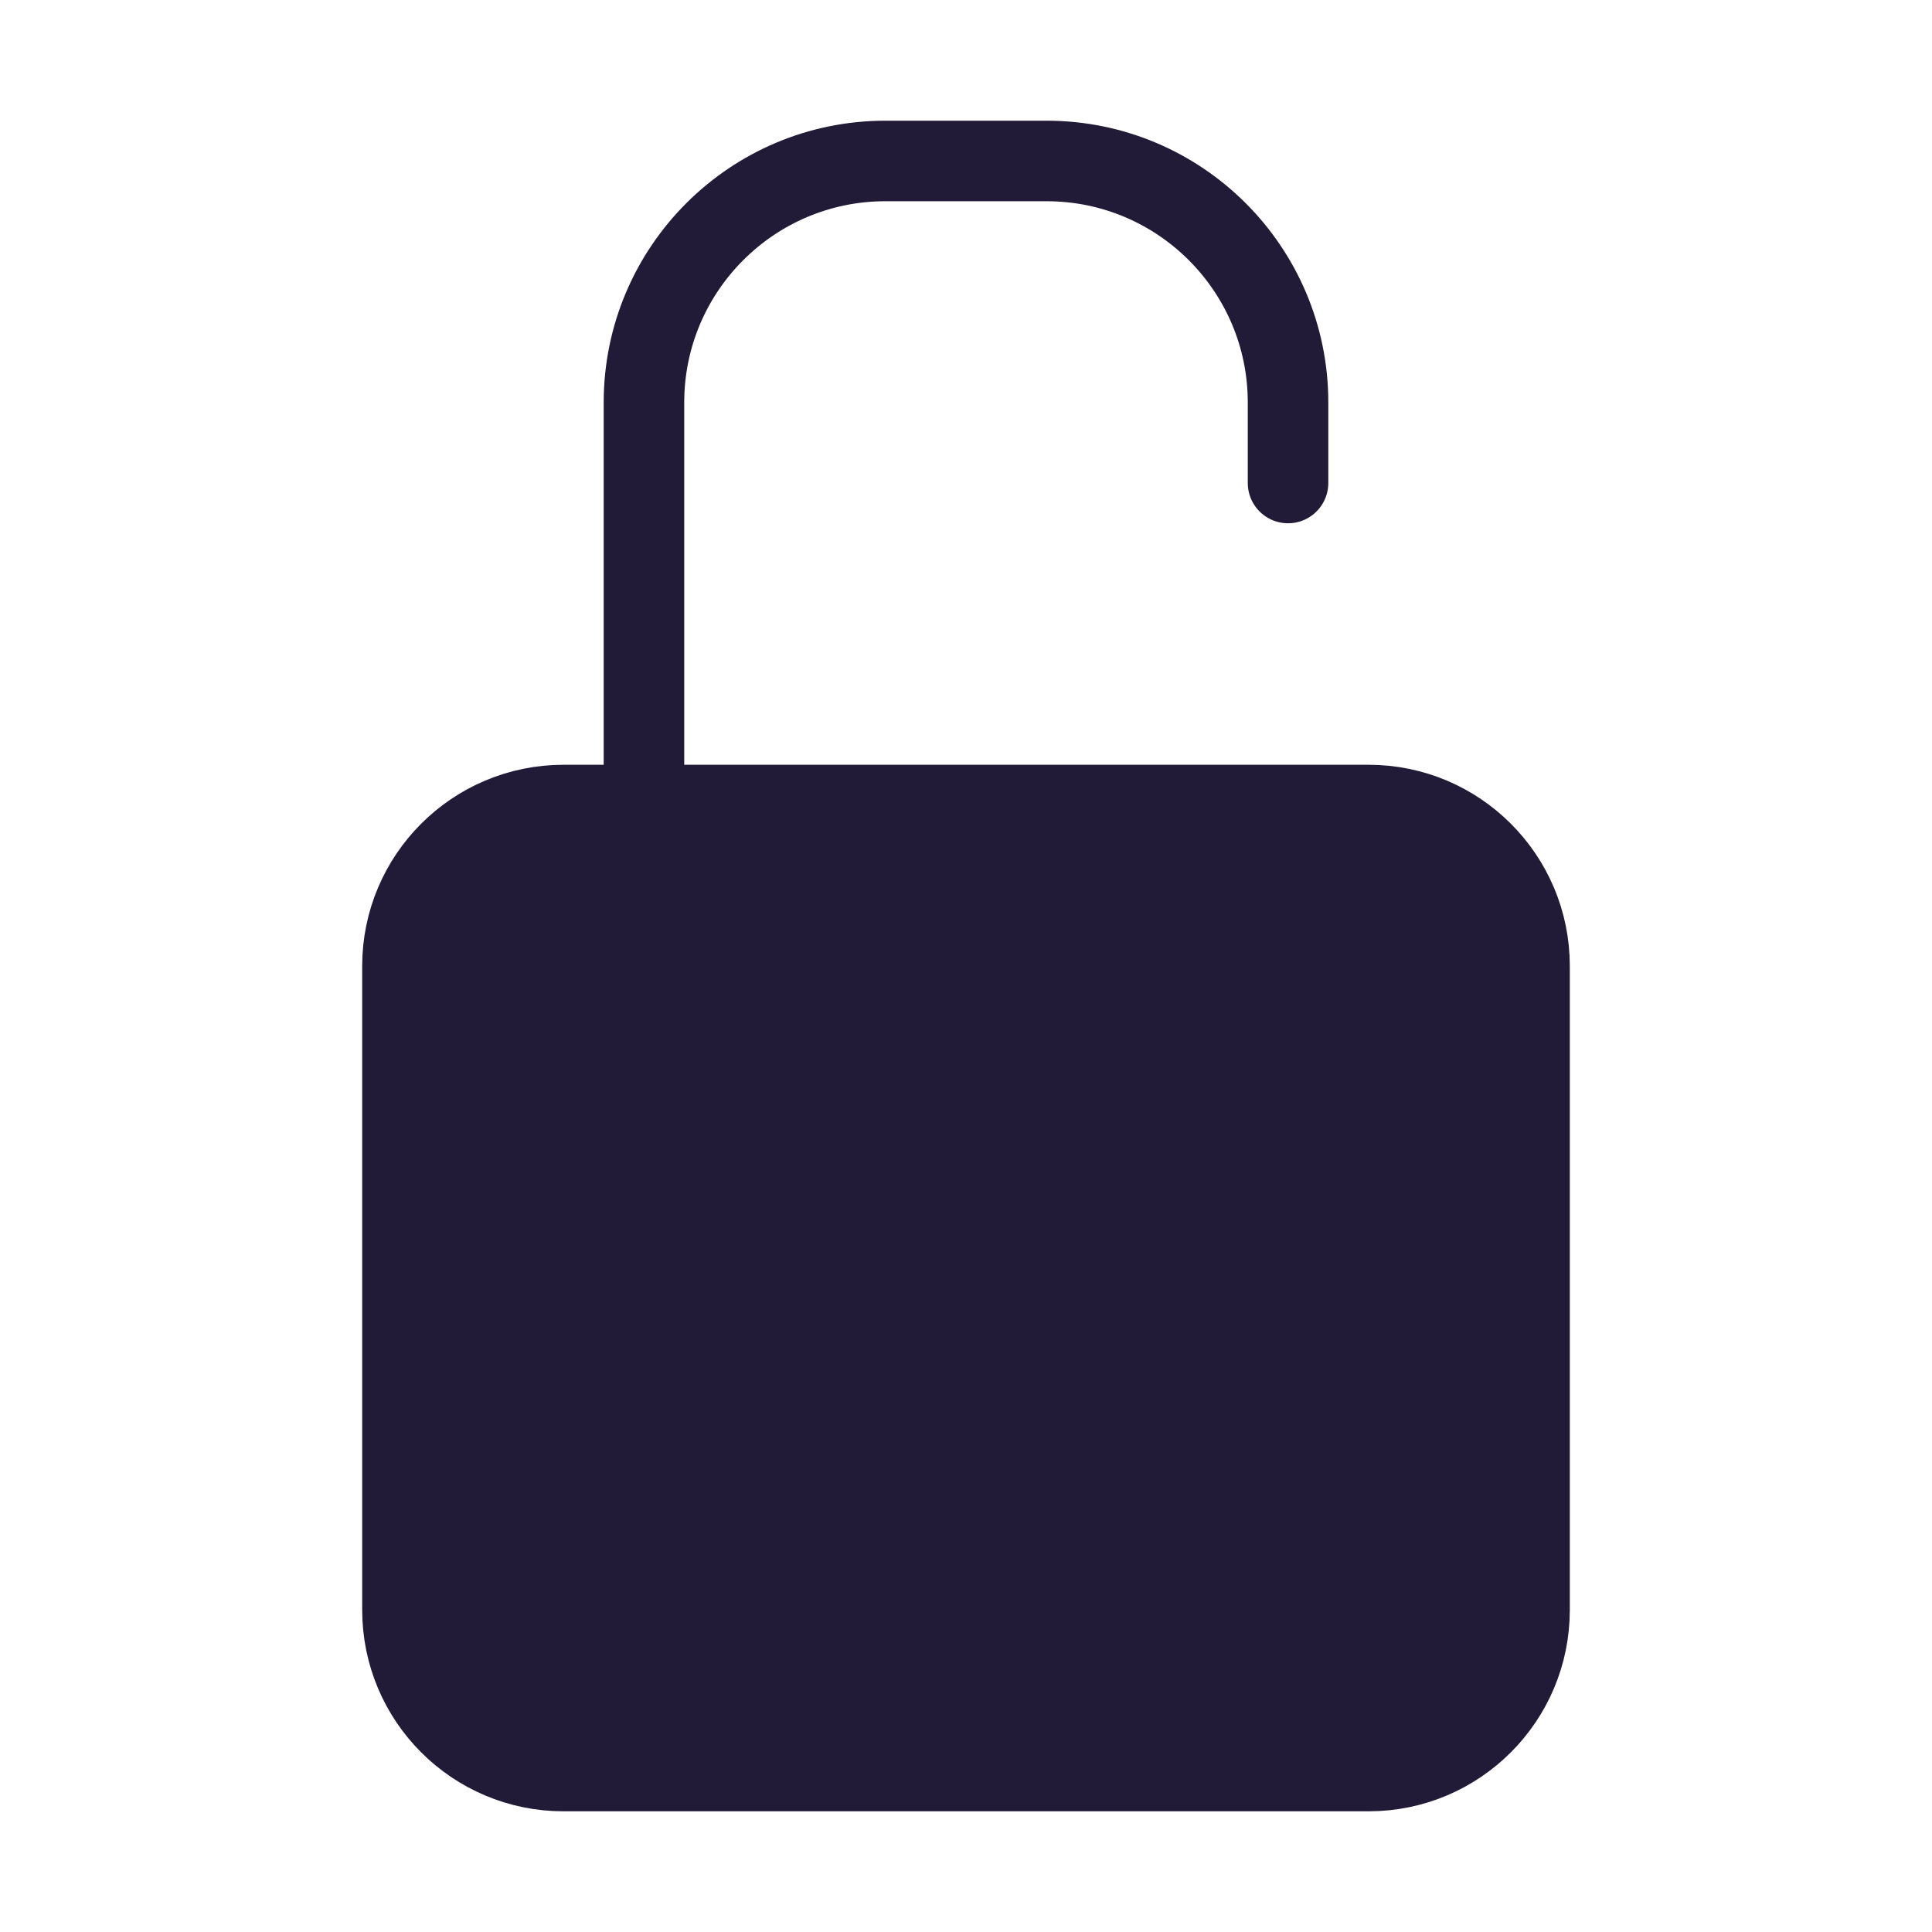 <svg width="16" height="16" viewBox="0 0 16 16" fill="none" xmlns="http://www.w3.org/2000/svg">
<path d="M5.333 6.667V3.333C5.333 2.229 6.229 1.333 7.333 1.333H8.667C9.771 1.333 10.667 2.229 10.667 3.333V4" stroke="#221B38" stroke-width="0.667" stroke-linecap="round" stroke-linejoin="round"/>
<path d="M11.334 6.667H4.667C3.93 6.667 3.333 7.264 3.333 8V13.333C3.333 14.07 3.93 14.667 4.667 14.667H11.334C12.07 14.667 12.667 14.07 12.667 13.333V8C12.667 7.264 12.07 6.667 11.334 6.667Z" fill="#221B38" stroke="#221B38" stroke-width="0.667" stroke-linecap="round" stroke-linejoin="round"/>
</svg>
